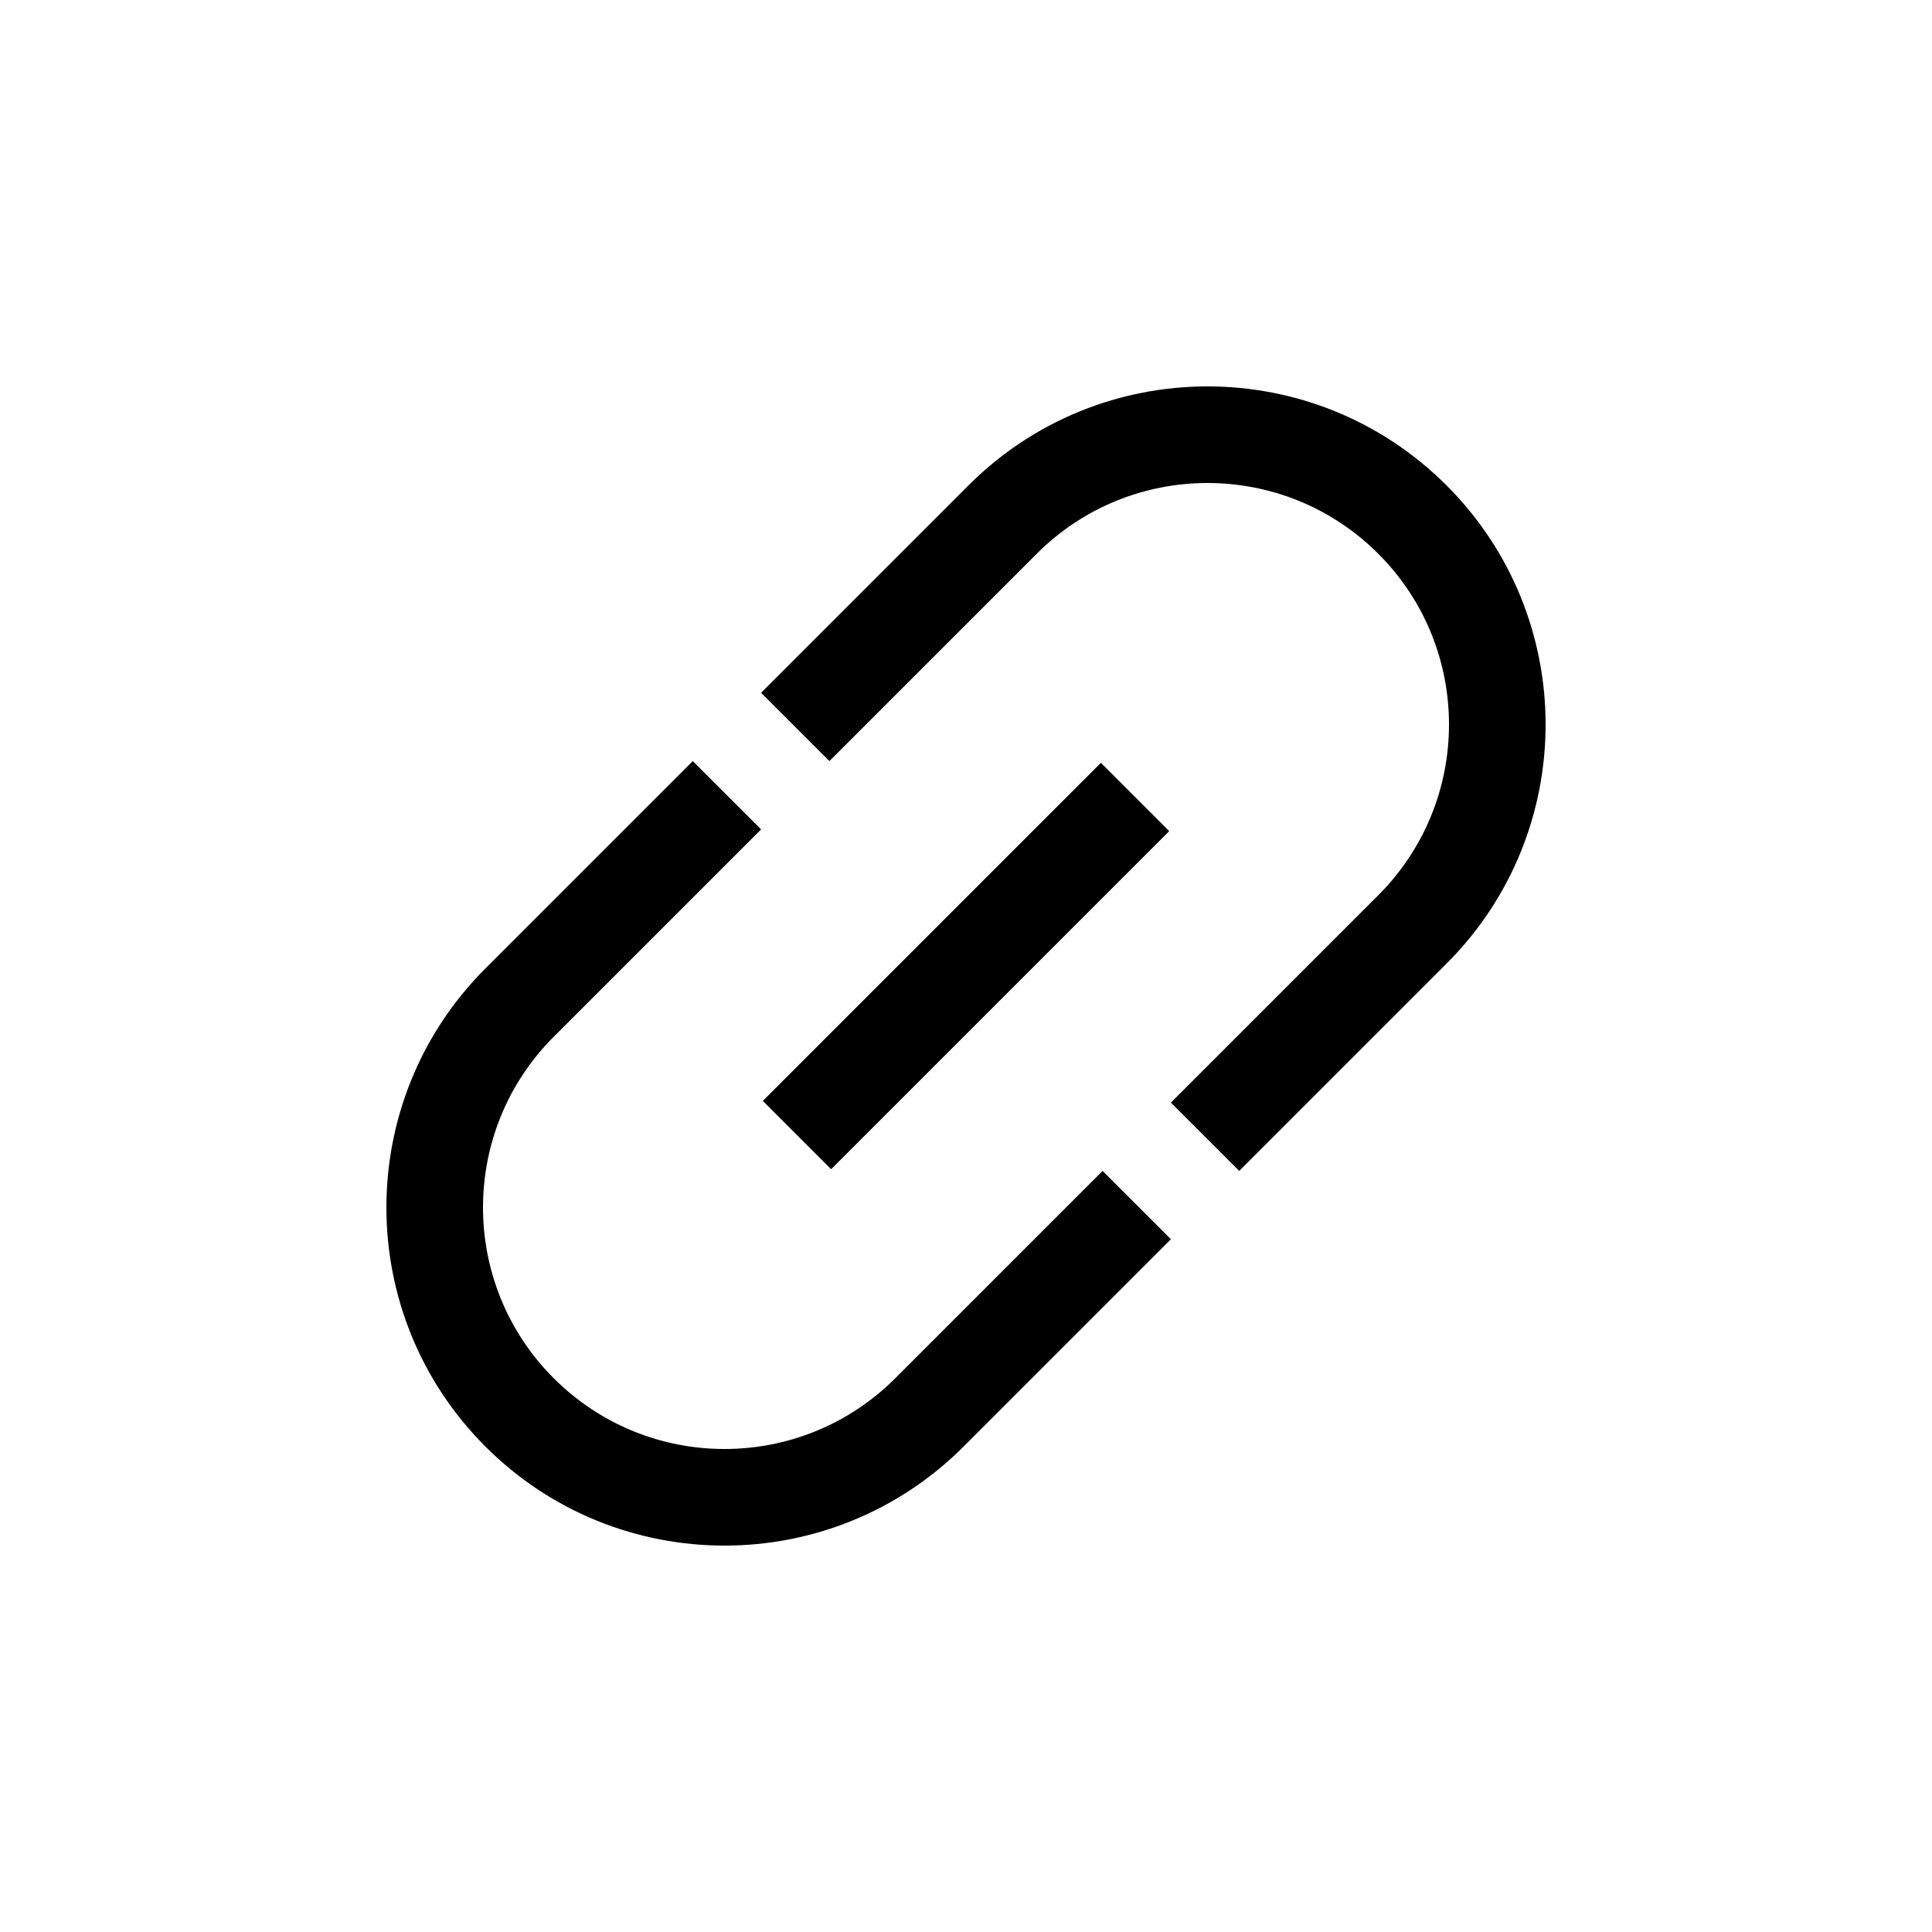 <?xml version="1.0" encoding="UTF-8" standalone="no"?>
<!DOCTYPE svg PUBLIC "-//W3C//DTD SVG 1.1//EN" "http://www.w3.org/Graphics/SVG/1.1/DTD/svg11.dtd">
<svg width="100%" height="100%" viewBox="0 0 700 700" version="1.1" xmlns="http://www.w3.org/2000/svg" xmlns:xlink="http://www.w3.org/1999/xlink" xml:space="preserve" xmlns:serif="http://www.serif.com/" style="fill-rule:evenodd;clip-rule:evenodd;stroke-linejoin:round;stroke-miterlimit:2;">
    <g>
        <g transform="matrix(1,0,0,1,0,70)">
            <path d="M524.12,279.12L448.995,354.245L424.245,329.495L499.37,254.37C533.542,220.198 533.542,164.8 499.37,130.63C465.198,96.46 409.8,96.458 375.63,130.63L300.505,205.755L275.755,181.005L350.88,105.88C398.72,58.04 476.28,58.04 524.12,105.88C571.96,153.72 571.96,231.28 524.12,279.12Z" style="fill-rule:nonzero;"/>
        </g>
        <g transform="matrix(1,0,0,1,0,70)">
            <path d="M200.63,305.63L275.755,230.505L251.005,205.755L175.88,280.88C128.04,328.72 128.04,406.28 175.88,454.12C223.72,501.96 301.28,501.96 349.12,454.12L424.245,378.995L399.495,354.245L324.37,429.37C290.198,463.542 234.8,463.542 200.63,429.37C166.46,395.198 166.458,339.8 200.63,305.63Z" style="fill-rule:nonzero;"/>
        </g>
        <g transform="matrix(1,0,0,1,0,70)">
            <path d="M398.88,206.38L276.38,328.88L301.13,353.63L423.63,231.13L398.88,206.38Z" style="fill-rule:nonzero;"/>
        </g>
    </g>
</svg>
